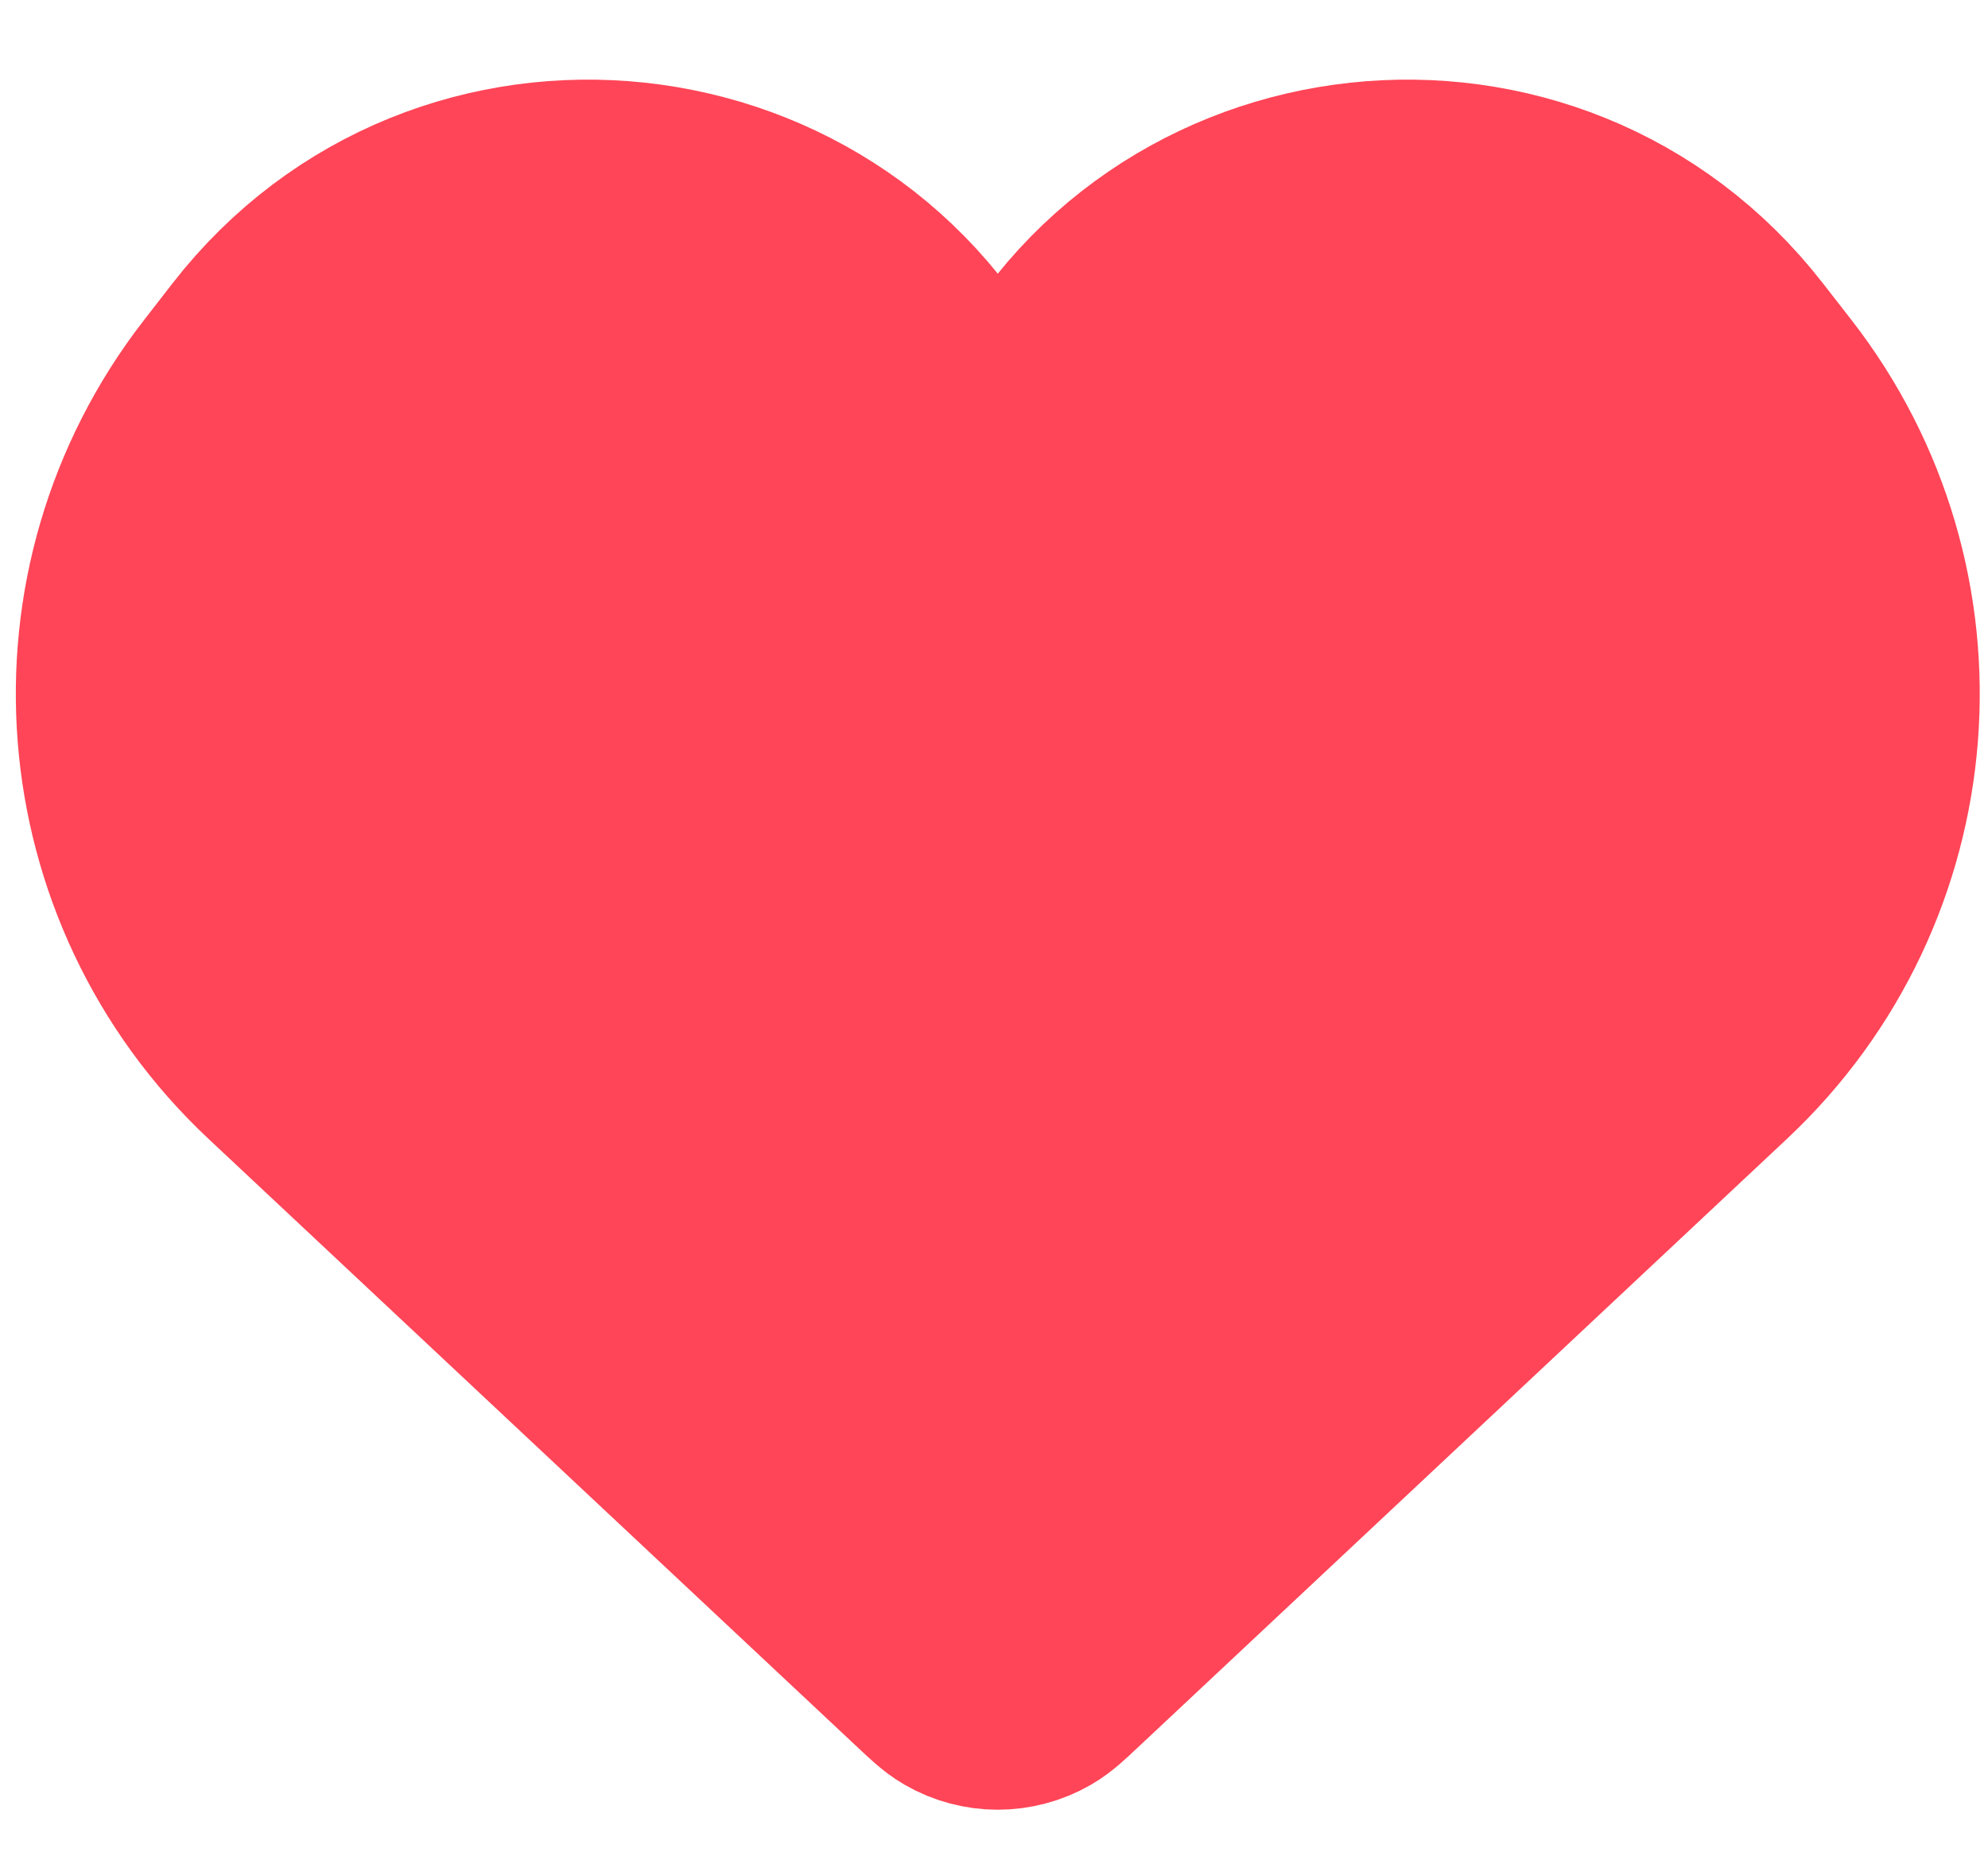 <svg width="16" height="15" viewBox="0 0 16 15" fill="none" xmlns="http://www.w3.org/2000/svg">
<path d="M2.362 8.436L7.584 13.331C7.682 13.423 7.731 13.469 7.781 13.498C7.935 13.587 8.125 13.587 8.28 13.498C8.33 13.469 8.379 13.423 8.477 13.331L8.477 13.331L13.698 8.436C15.171 7.056 15.35 4.781 14.111 3.188L13.882 2.894C12.402 0.99 9.436 1.31 8.396 3.485C8.249 3.793 7.812 3.793 7.665 3.485C6.624 1.31 3.658 0.99 2.178 2.894L1.95 3.188C0.711 4.781 0.89 7.056 2.362 8.436Z" fill="#FF4557" stroke="#FF4557" stroke-width="2"/>
</svg>